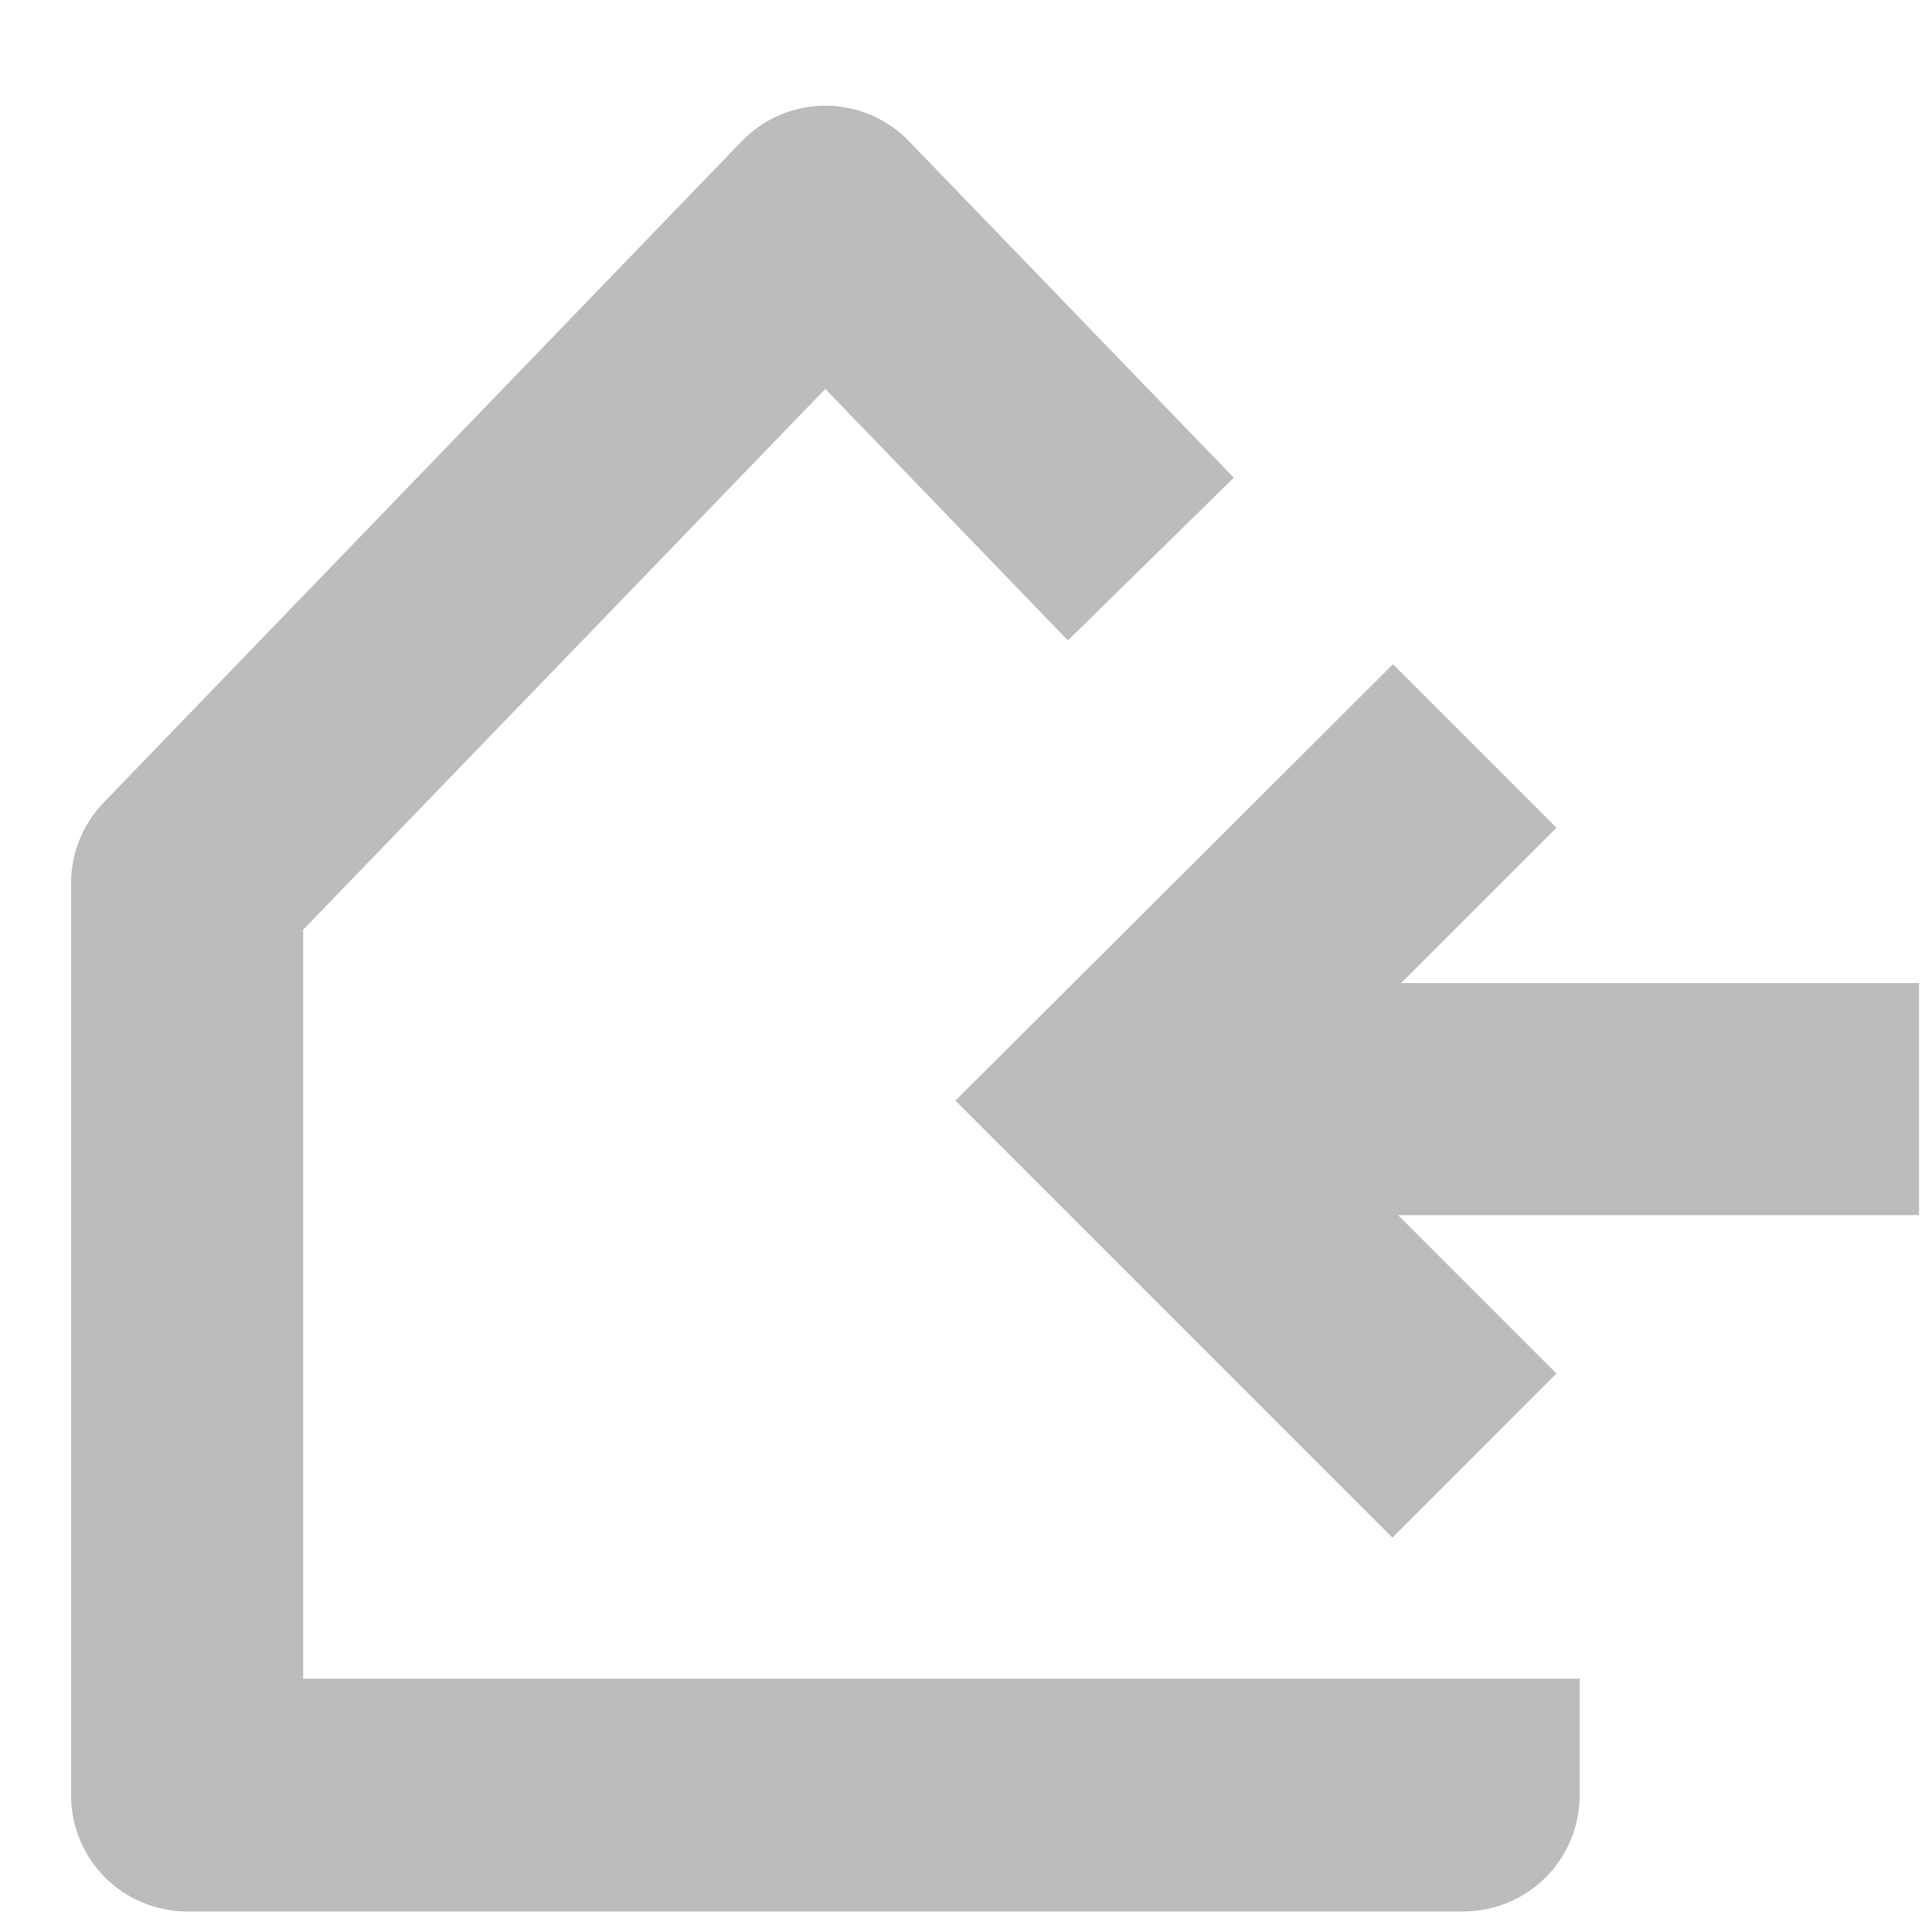 <svg width="23" height="23" viewBox="0 0 23 23" fill="none" xmlns="http://www.w3.org/2000/svg">
<g clip-path="url(#clip0_328_66)">
<path d="M17.423 22.755H2.227C1.464 22.755 0.846 22.136 0.846 21.373V10.515C0.846 10.157 0.985 9.812 1.234 9.555L8.832 1.68C9.092 1.411 9.451 1.258 9.826 1.258C10.201 1.258 10.56 1.411 10.82 1.68L14.688 5.687L12.713 7.624L9.825 4.63L3.609 11.068V19.985H18.805V21.366C18.807 21.734 18.662 22.087 18.403 22.348C18.143 22.608 17.791 22.755 17.423 22.755Z" fill="#BCBCBC"/>
<path d="M12.841 14.466H22.846V11.703H12.841V14.466Z" fill="#BCBCBC"/>
<path d="M11.374 13.103L16.576 18.305L18.529 16.351L15.281 13.103L18.529 9.854L16.583 7.908L11.374 13.103Z" fill="#BCBCBC"/>
</g>
<defs>
<clipPath id="clip0_328_66">
<rect width="22" height="22" fill="white" transform="translate(0.846 0.755)"/>
</clipPath>
</defs>
</svg>

